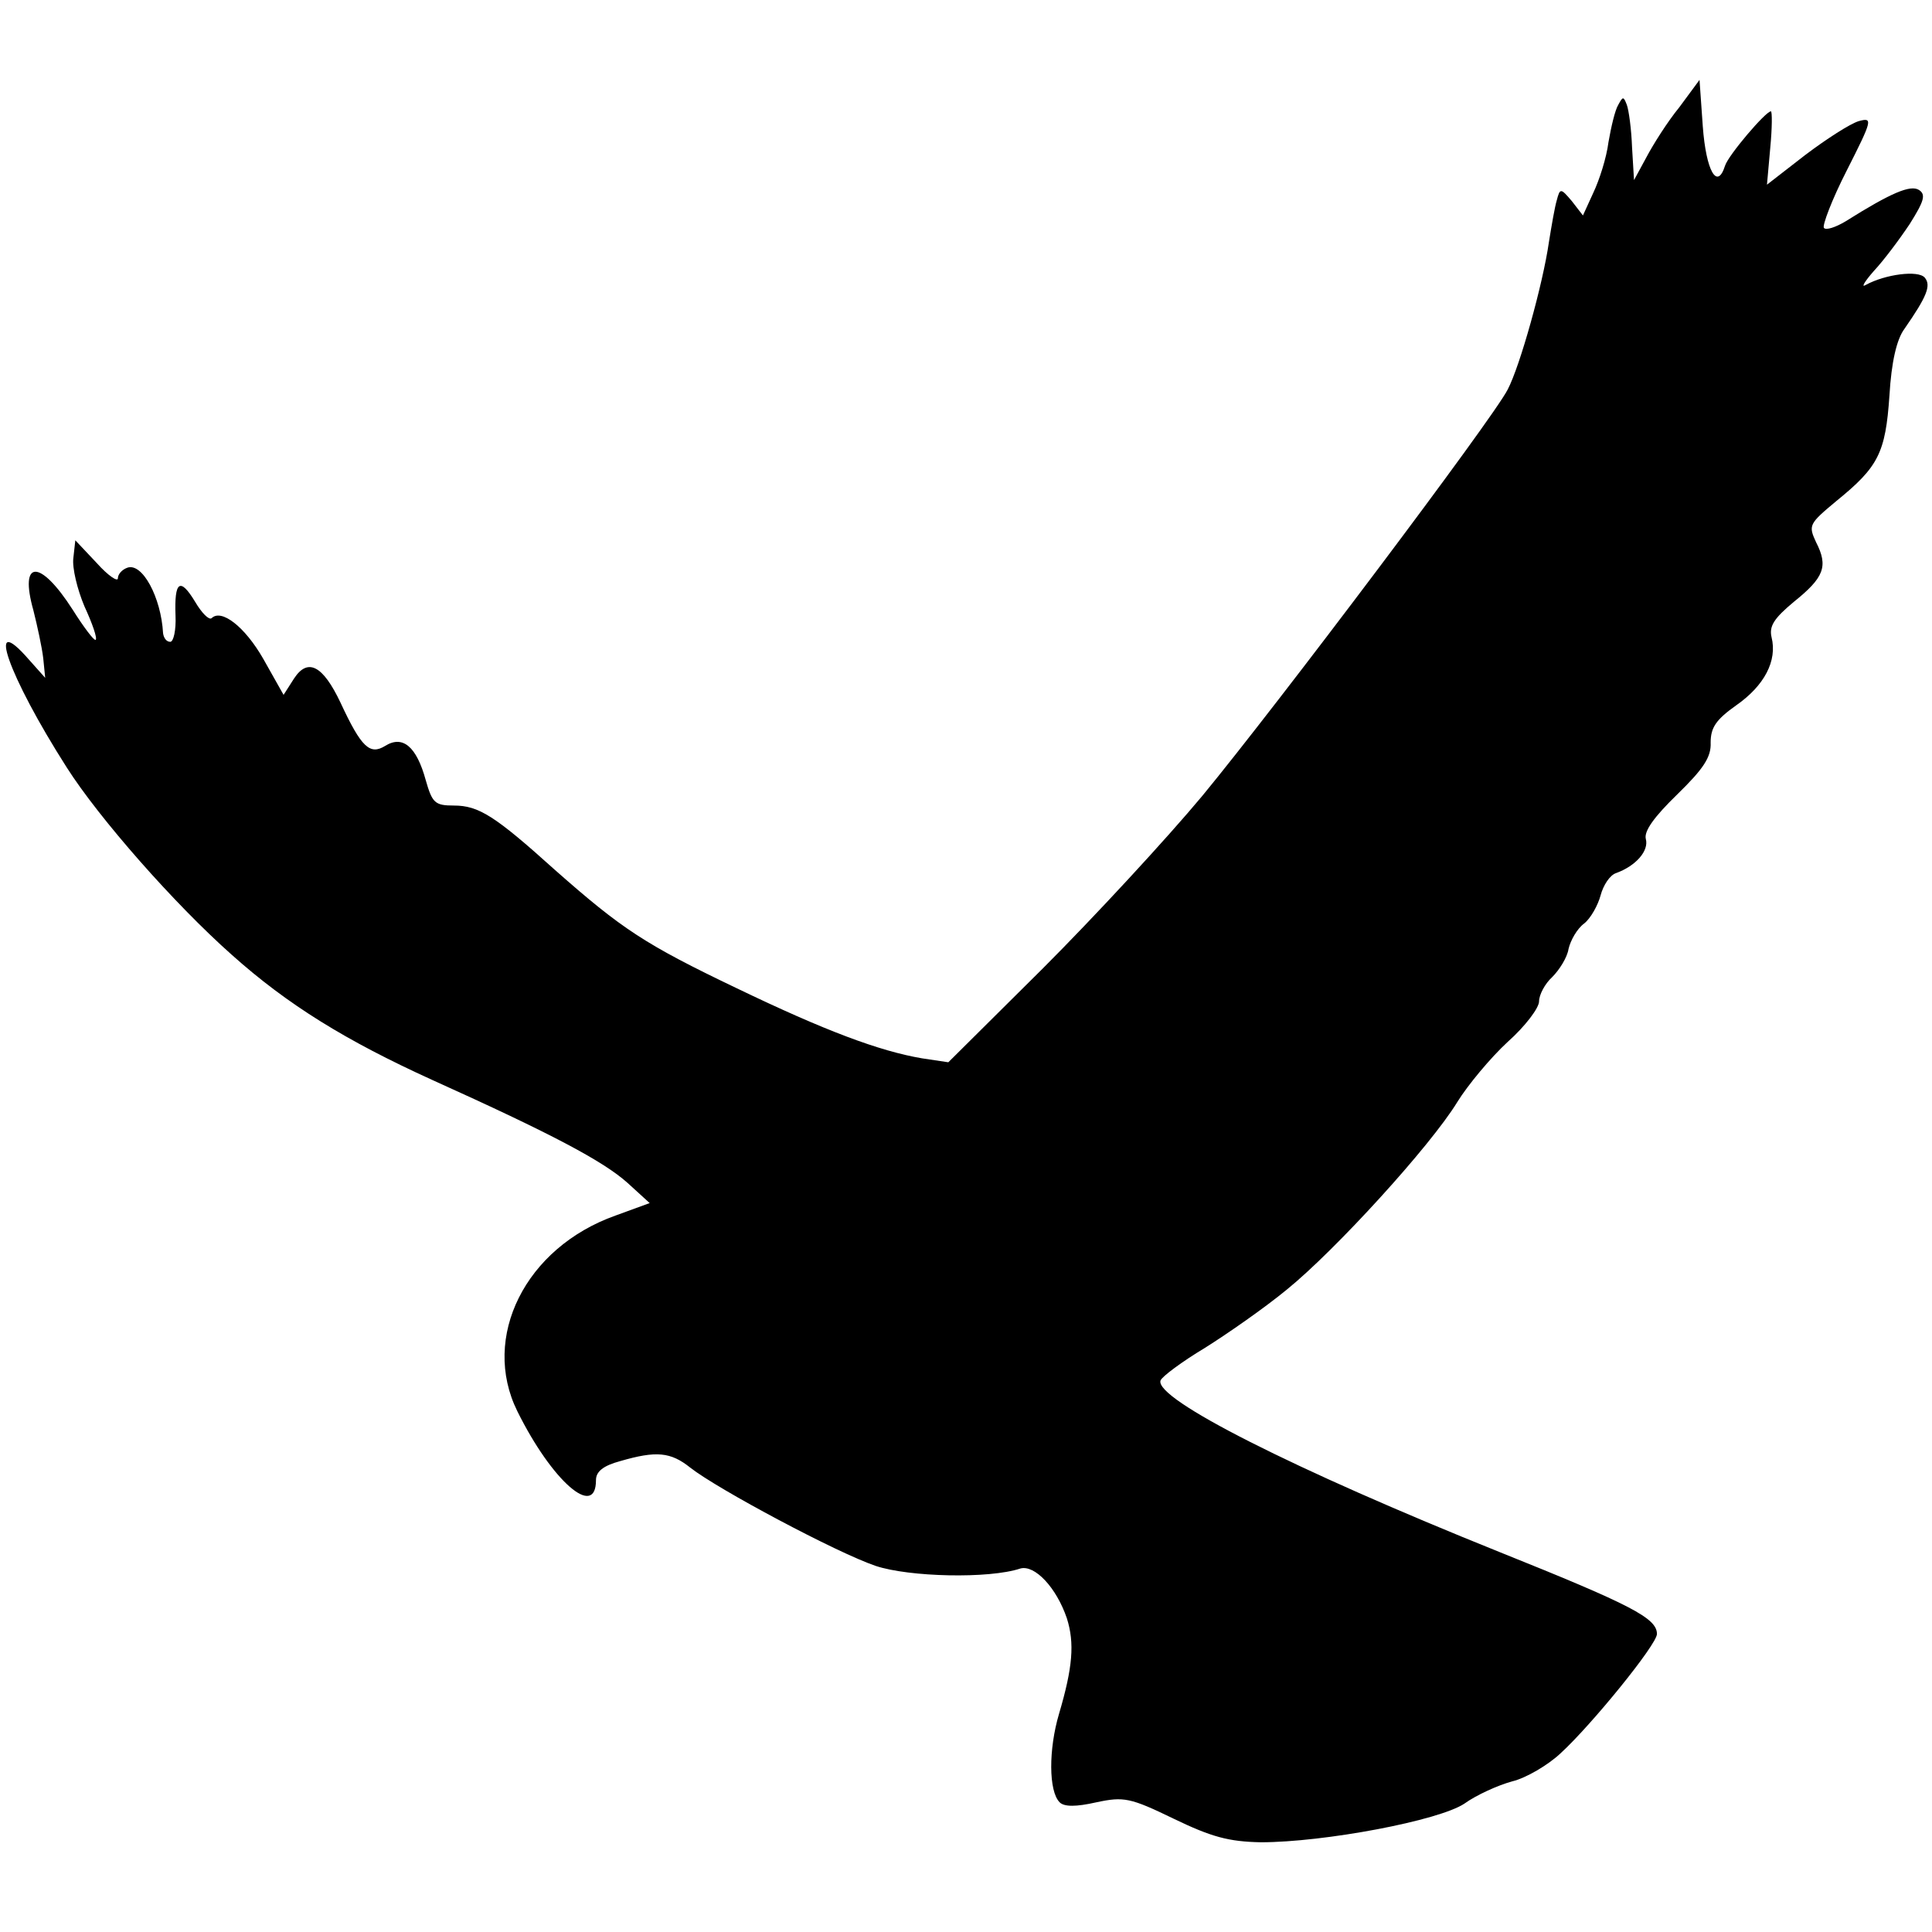 <?xml version="1.0" standalone="no"?>
<!DOCTYPE svg PUBLIC "-//W3C//DTD SVG 20010904//EN"
 "http://www.w3.org/TR/2001/REC-SVG-20010904/DTD/svg10.dtd">
<svg version="1.0" xmlns="http://www.w3.org/2000/svg"
 width="295pt" height="295pt" viewBox="0 0 295 295"
 preserveAspectRatio="xMidYMid meet">
<g transform="translate(0,295) scale(0.1,-0.1)"
fill="#000000" stroke="none">
<path d="M2564 2786 c-18 -22 -40 -57 -50 -76 l-19 -35 -3 50 c-1 28 -5 57 -8
65 -5 13 -6 13 -13 0 -5 -8 -11 -34 -15 -57 -3 -24 -14 -58 -23 -77 l-16 -35
-17 22 c-17 20 -18 20 -23 1 -3 -10 -8 -39 -12 -64 -9 -63 -44 -189 -63 -225
-23 -45 -353 -483 -466 -620 -55 -66 -165 -185 -244 -264 l-144 -143 -40 6
c-65 11 -148 42 -283 107 -140 67 -175 90 -278 181 -91 82 -116 98 -154 98
-29 0 -33 4 -43 39 -14 51 -35 69 -62 52 -23 -14 -36 -3 -68 66 -27 57 -50 69
-71 37 l-16 -25 -31 55 c-28 49 -64 77 -79 62 -4 -3 -15 8 -25 25 -23 38 -32
32 -30 -21 1 -22 -3 -40 -8 -40 -6 0 -10 6 -11 13 -3 55 -32 109 -55 100 -8
-3 -14 -10 -14 -16 0 -6 -15 4 -32 23 l-33 35 -3 -27 c-2 -15 6 -48 17 -74 12
-26 20 -49 17 -51 -2 -2 -18 19 -35 46 -50 78 -82 77 -60 -1 6 -24 13 -56 15
-73 l3 -30 -25 28 c-67 77 -32 -24 58 -165 49 -77 164 -208 252 -286 85 -76
174 -131 306 -191 184 -83 261 -124 298 -157 l34 -31 -52 -19 c-138 -49 -206
-186 -150 -299 53 -107 120 -165 120 -105 0 13 11 22 37 29 55 16 77 14 107
-10 42 -33 224 -130 283 -150 51 -17 173 -20 221 -4 22 6 55 -29 71 -76 12
-38 9 -75 -12 -146 -16 -54 -16 -118 1 -135 7 -7 25 -7 56 0 42 9 52 7 118
-25 58 -28 84 -35 133 -36 97 0 272 33 311 59 18 13 51 28 73 34 21 5 55 25
74 43 47 43 147 166 147 182 0 24 -38 44 -240 125 -316 127 -527 234 -518 262
2 6 33 29 68 50 35 22 91 61 125 89 74 60 219 219 260 286 16 26 51 68 77 92
27 24 48 52 48 62 0 10 9 27 20 37 11 11 23 30 25 43 3 13 13 31 24 39 10 8
21 28 25 43 4 15 14 31 24 34 30 11 50 34 45 52 -3 12 13 34 48 68 40 39 52
57 51 79 0 23 8 35 39 57 43 30 63 68 54 104 -4 17 4 29 34 54 46 37 53 54 34
91 -12 26 -11 28 31 63 64 52 75 73 81 161 3 51 11 86 23 102 34 49 41 66 31
78 -10 12 -61 5 -90 -11 -8 -5 -2 5 12 21 15 16 39 48 55 72 22 35 25 45 14
52 -13 8 -42 -4 -112 -48 -15 -9 -30 -14 -33 -10 -3 3 12 43 35 88 39 77 40
81 18 75 -13 -4 -49 -27 -82 -52 l-58 -45 5 56 c3 31 3 56 1 56 -8 0 -65 -67
-70 -83 -12 -38 -29 -8 -34 60 l-5 71 -31 -42z"/>
</g>
</svg>
